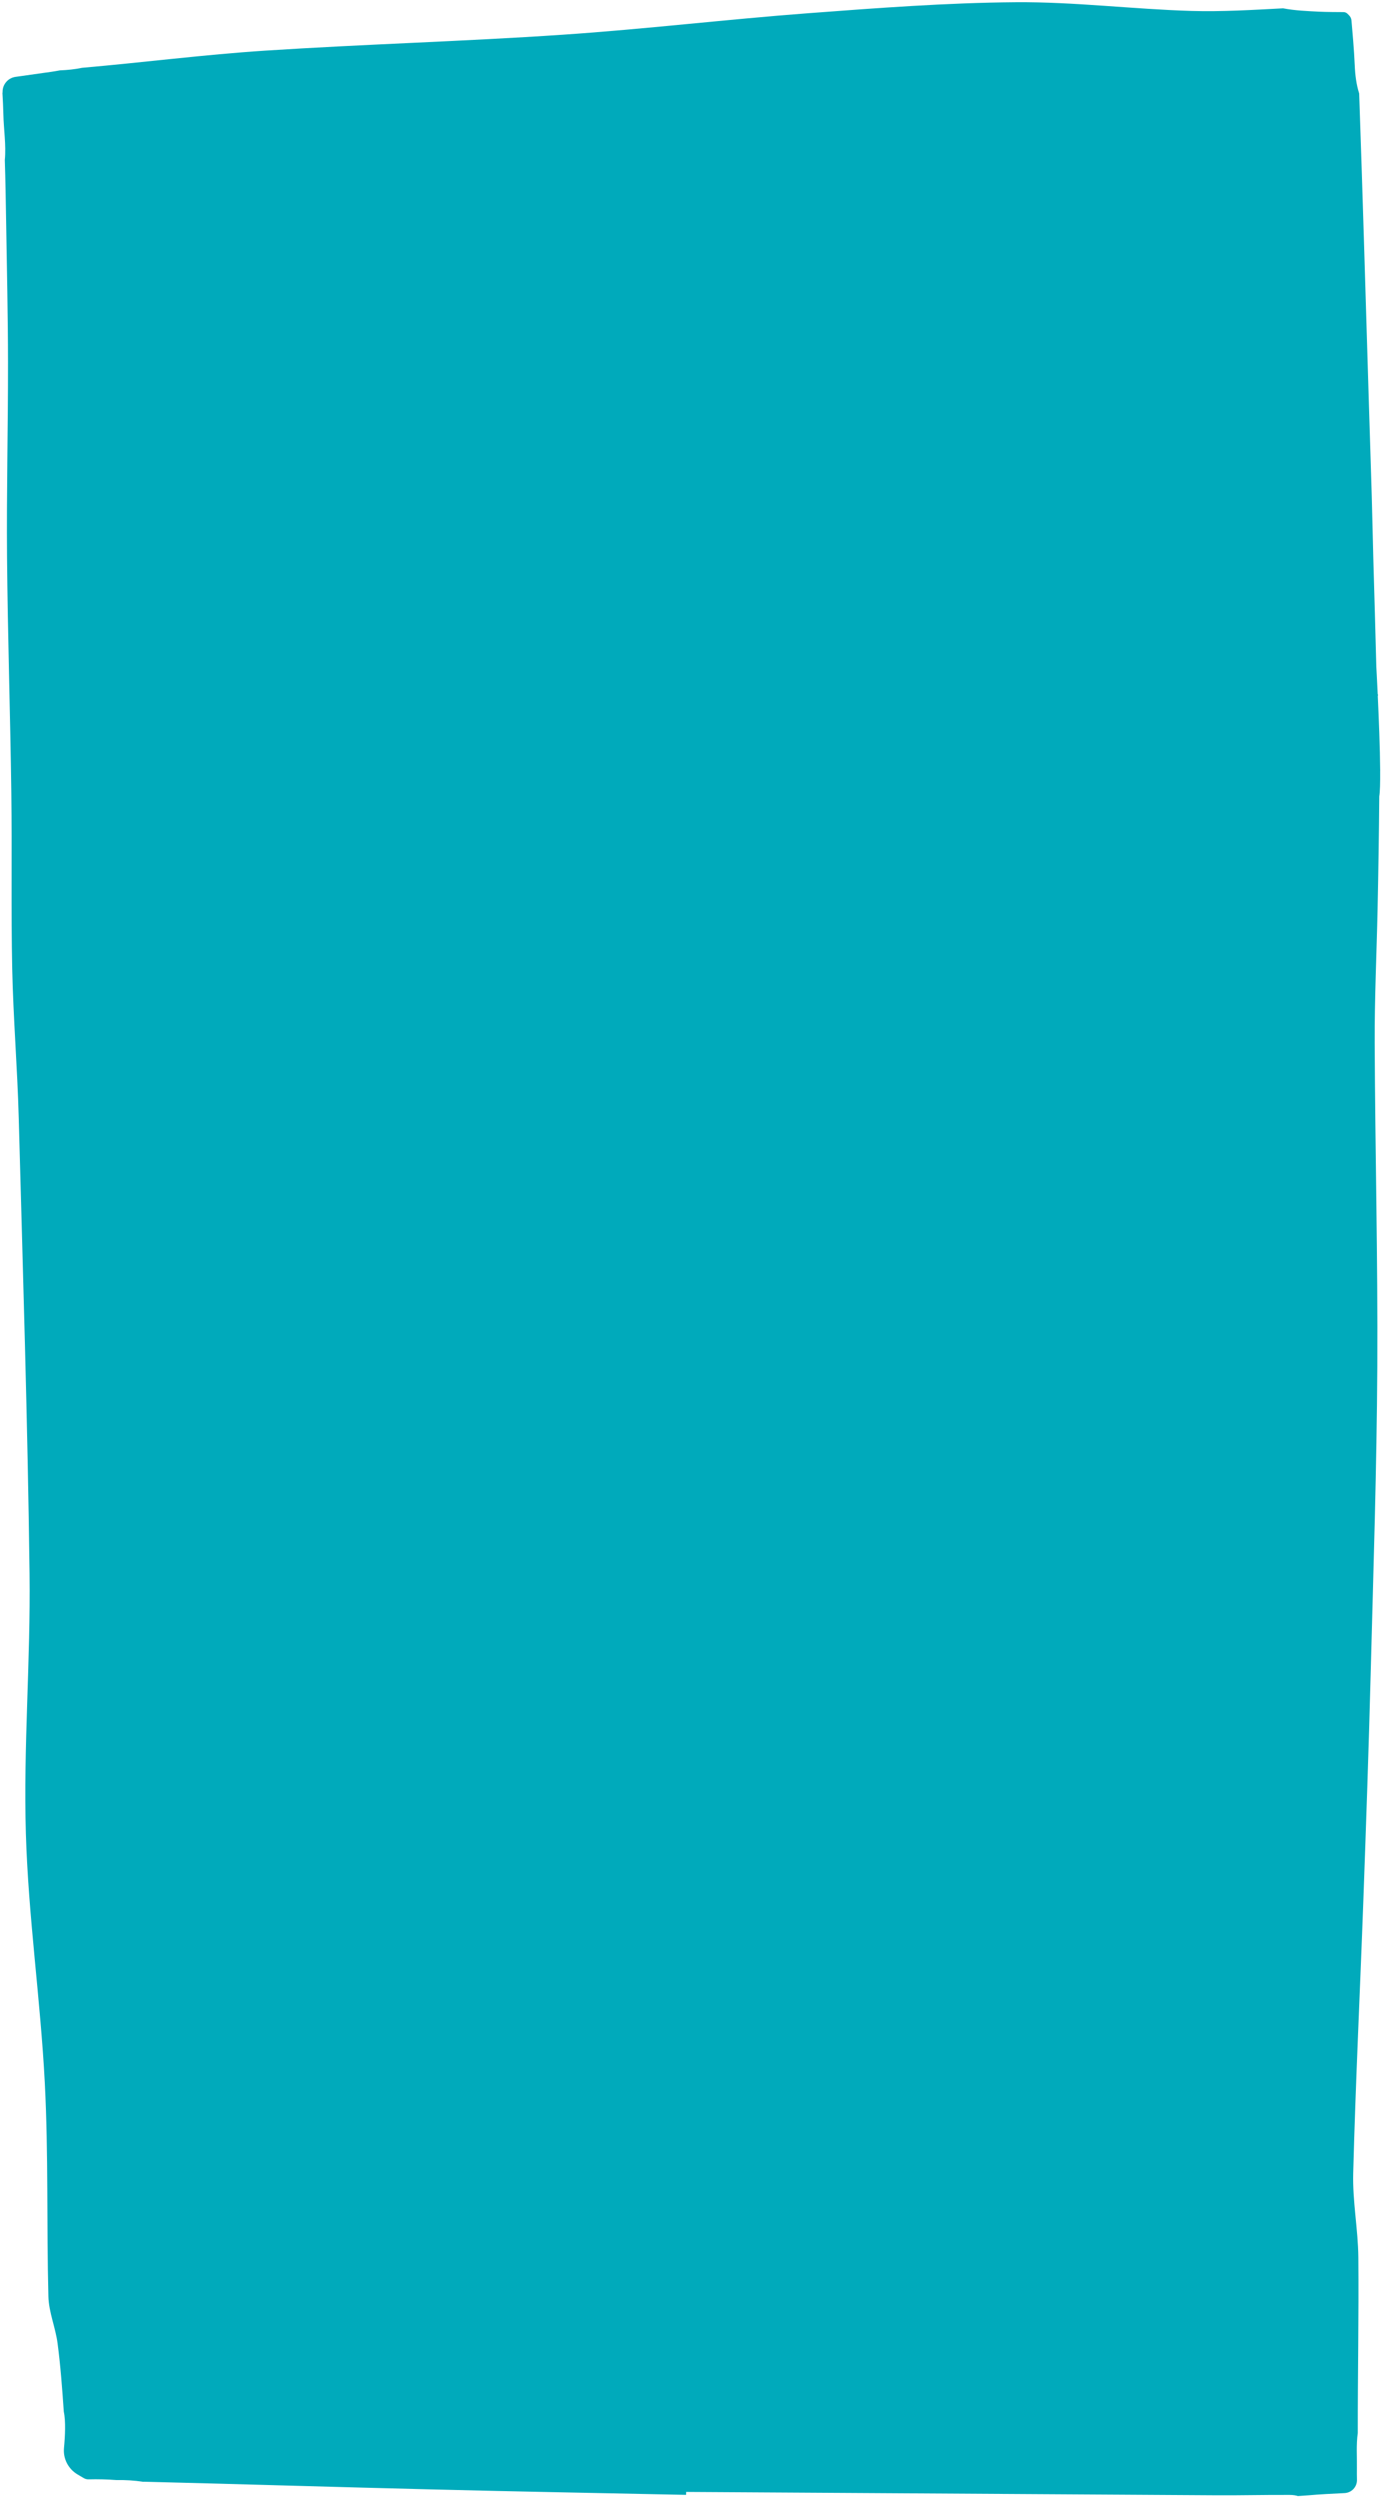 <svg width="320" height="578" viewBox="0 0 320 578" fill="none" xmlns="http://www.w3.org/2000/svg">
<path d="M0.603 21.414C0.5 19.612 1.794 18.029 3.58 17.776C5.616 17.479 8.195 17.113 9.85 16.888C11.184 16.716 12.528 16.524 13.854 16.272C15.585 16.198 17.299 16.034 18.987 15.679C33.116 14.446 47.207 12.632 61.35 11.709C84.256 10.219 107.225 9.582 130.122 8.033C149.113 6.751 168.025 4.488 187.009 3.057C202.998 1.852 219.017 0.639 235.033 0.515C248.569 0.409 262.106 2.124 275.65 2.529C282.717 2.737 289.808 2.296 296.887 1.925C299.627 2.452 302.505 2.563 305.173 2.699C306.802 2.783 309.712 2.794 310.882 2.799C311.212 2.806 311.519 2.932 311.755 3.157L312.147 3.546C312.46 3.852 312.662 4.267 312.702 4.708C312.873 6.602 313.34 11.983 313.456 15.006C313.555 17.428 313.84 19.575 314.487 21.629C315.323 45.642 316.008 69.671 316.744 93.692C316.958 100.658 317.191 107.625 317.395 114.591C317.534 119.385 317.624 124.177 317.753 128.971C317.987 137.368 318.25 145.755 318.454 154.152C318.454 154.152 318.599 156.755 318.772 160.44C318.849 160.601 318.865 160.772 318.791 160.95C319.024 166.056 319.309 172.984 319.342 178.035C319.372 178.066 319.371 178.106 319.34 178.135C319.361 180.957 319.304 183.186 319.134 184.132C319.062 192.803 318.93 201.472 318.748 210.15C318.531 220.478 318.034 230.8 318.077 241.123C318.182 266.101 318.817 291.079 318.683 316.052C318.55 339.514 317.777 362.973 317.164 386.426C316.701 404.15 316.089 421.861 315.447 439.581C314.686 460.54 313.656 481.493 313.105 502.466C312.928 508.974 314.241 515.503 314.294 522.025C314.41 535.541 314.146 549.058 314.162 562.572C313.776 565.264 314.005 568.169 313.96 570.759C313.945 571.469 313.955 572.439 313.975 573.38C314.011 575.021 312.732 576.375 311.1 576.45C308.587 576.567 305.052 576.753 302.828 576.957C301.996 577.009 301.155 577.081 300.313 577.134C299.787 576.963 299.158 576.879 298.448 576.874C292.788 576.836 287.123 576.997 281.473 576.958C240.569 576.708 199.666 576.439 158.762 576.18C158.757 576.41 158.753 576.63 158.748 576.859C139.182 576.448 119.615 576.097 100.051 575.606C77.818 575.059 55.587 574.372 33.354 573.824C33.284 573.823 33.194 573.831 33.114 573.839C31.03 573.515 28.982 573.402 26.941 573.44C24.804 573.275 22.644 573.219 20.503 573.274C20.102 573.286 19.714 573.188 19.369 572.98L17.926 572.13C15.802 570.865 14.572 568.499 14.804 566.033C15.061 563.298 15.235 559.771 14.76 557.62C14.401 552.351 14.012 547.072 13.322 541.826C12.848 538.186 11.293 534.632 11.199 531.009C10.775 514.537 11.222 498.033 10.367 481.591C9.371 462.346 6.553 443.182 5.987 423.946C5.397 403.94 7.089 383.881 6.839 363.861C6.398 328.704 5.286 293.563 4.334 258.415C4.025 246.946 3.076 235.484 2.827 224.016C2.541 210.467 2.806 196.909 2.621 183.352C2.383 165.163 1.785 146.977 1.627 128.79C1.502 113.774 1.868 98.758 1.854 83.734C1.842 72.882 1.589 62.034 1.417 51.178C1.337 46.455 1.266 41.733 1.115 37.008C1.449 33.505 0.845 29.861 0.779 26.369C0.756 25.048 0.657 23.086 0.562 21.424L0.603 21.414Z" fill="#00AABB"/>
</svg>
